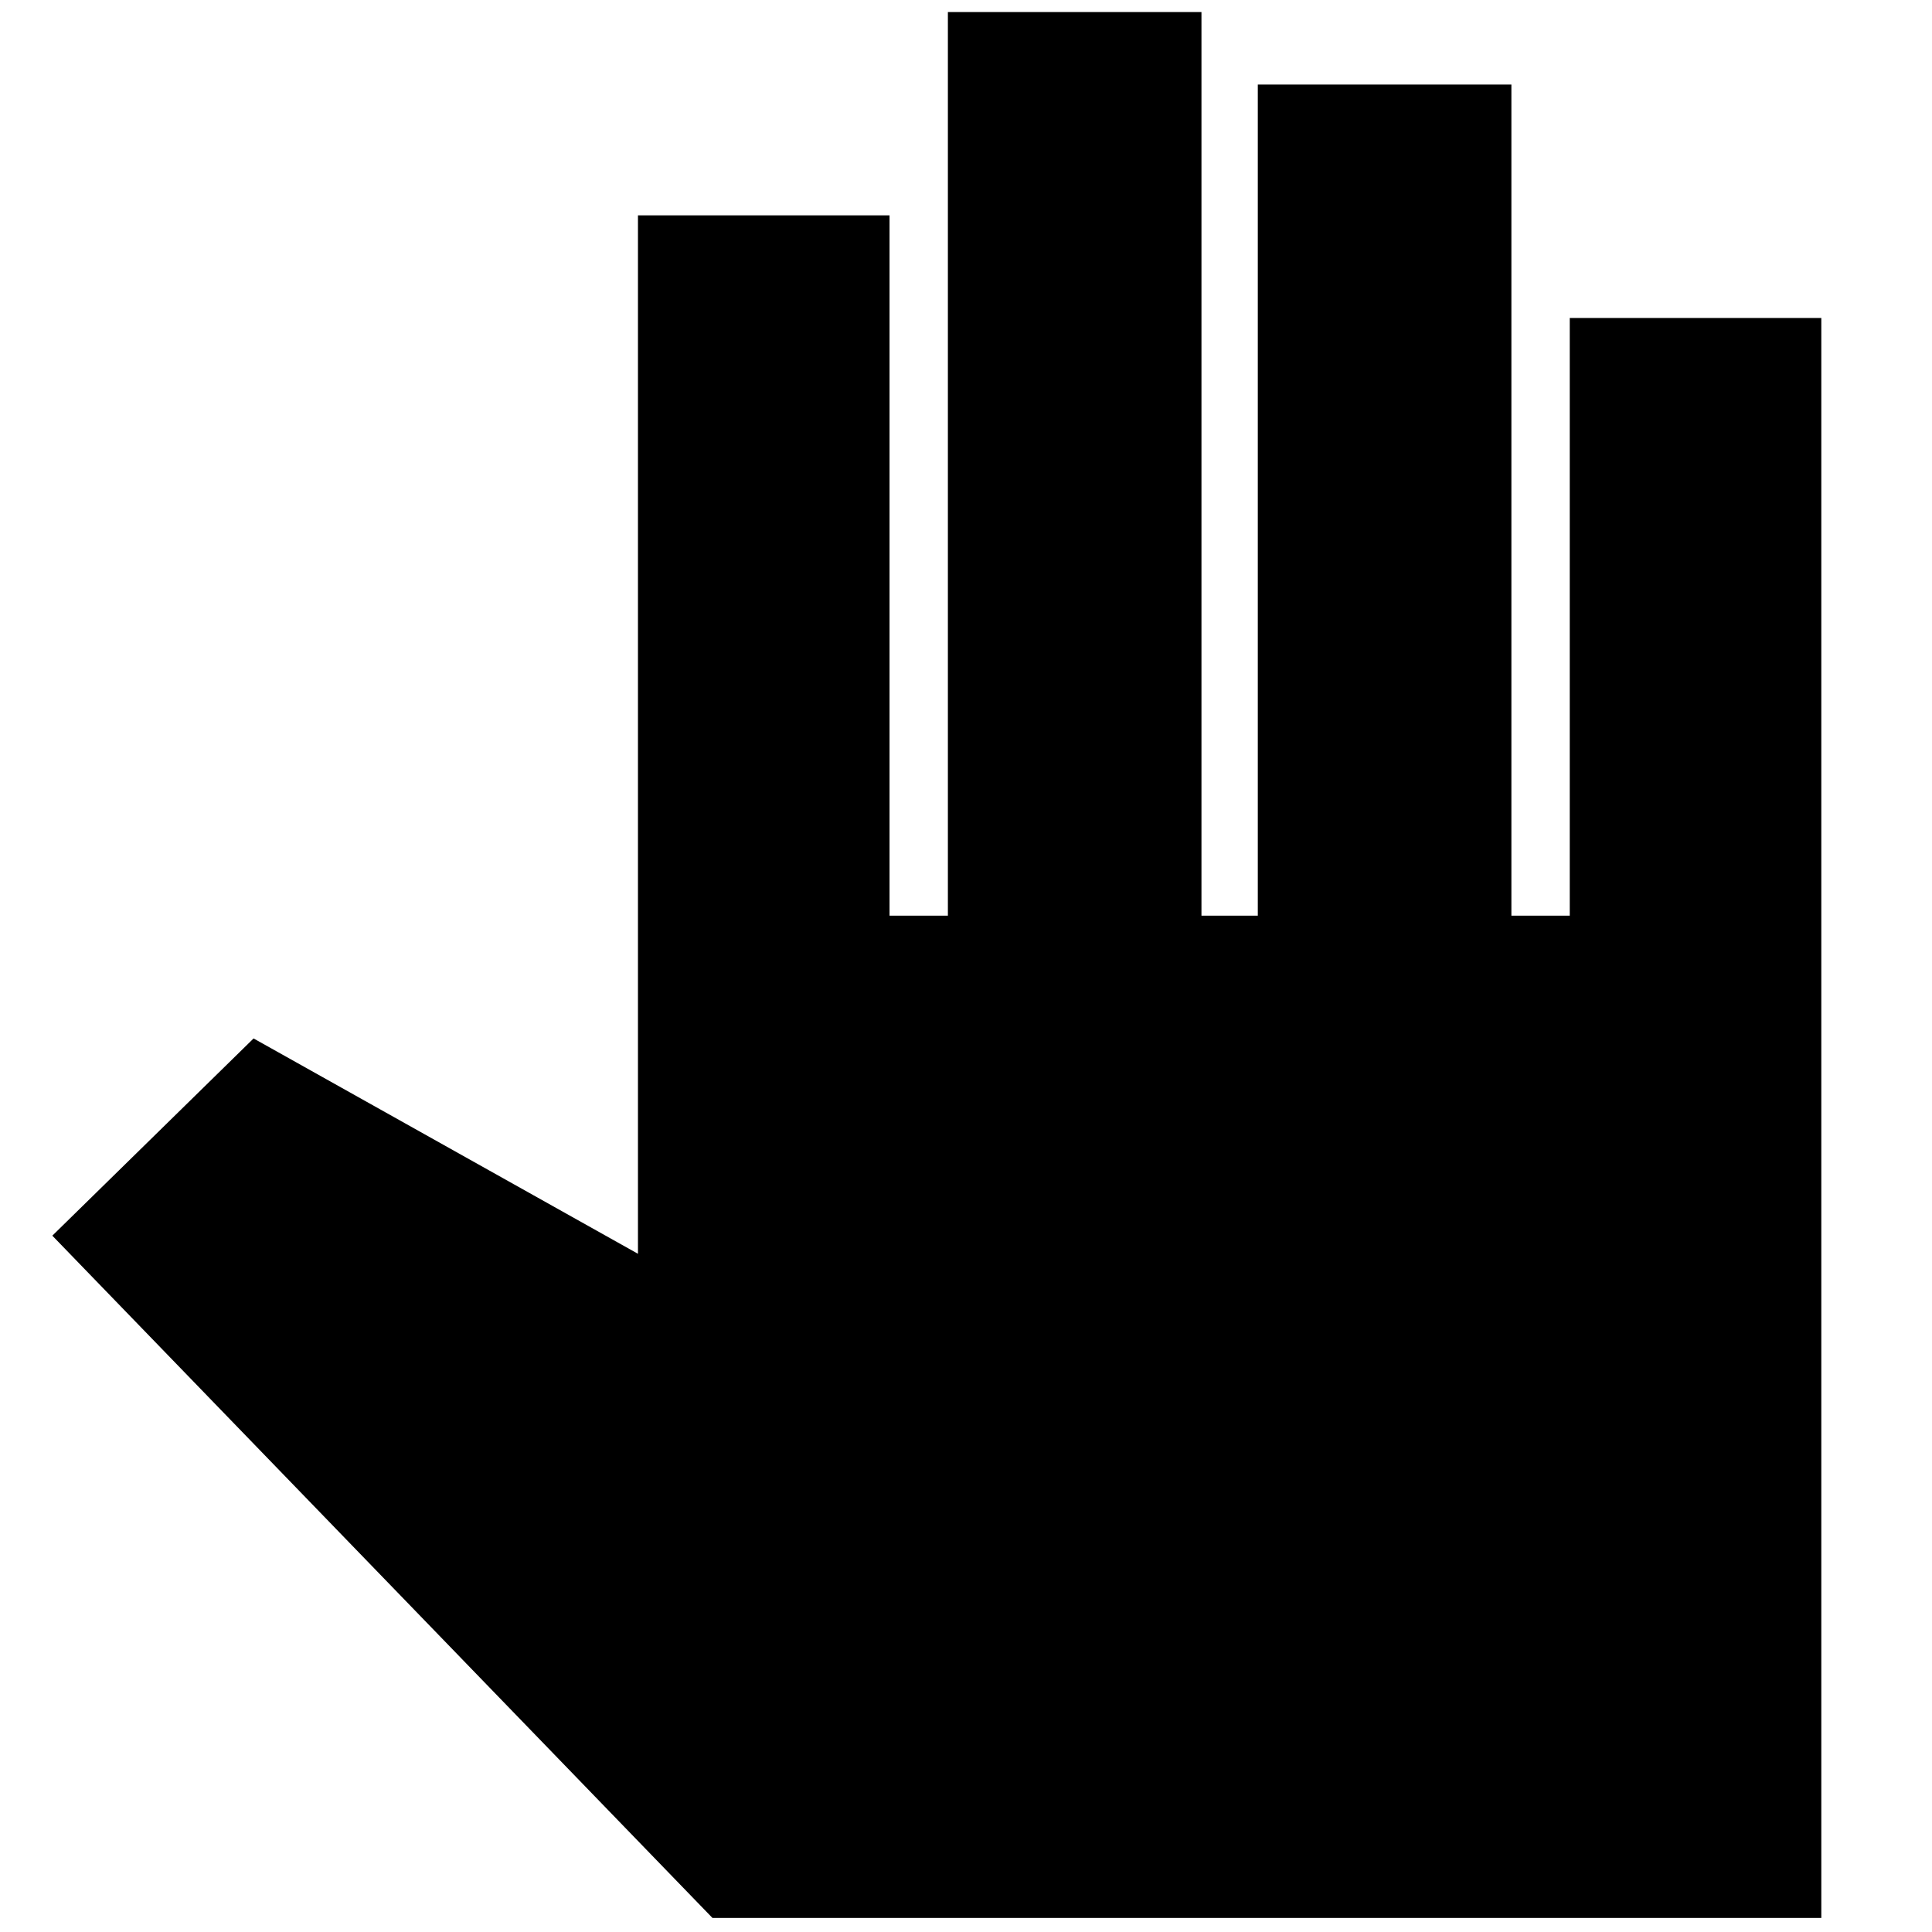 <svg xmlns="http://www.w3.org/2000/svg" height="48" width="48"><path d="M17.7 47.65 1.3 30.7 6.3 25.8 15.85 31.15V5.35H22.1V22.75H23.55V0.3H29.85V22.75H31.25V2.1H37.55V22.75H39V7.9H45.25V47.65Z"/></svg>